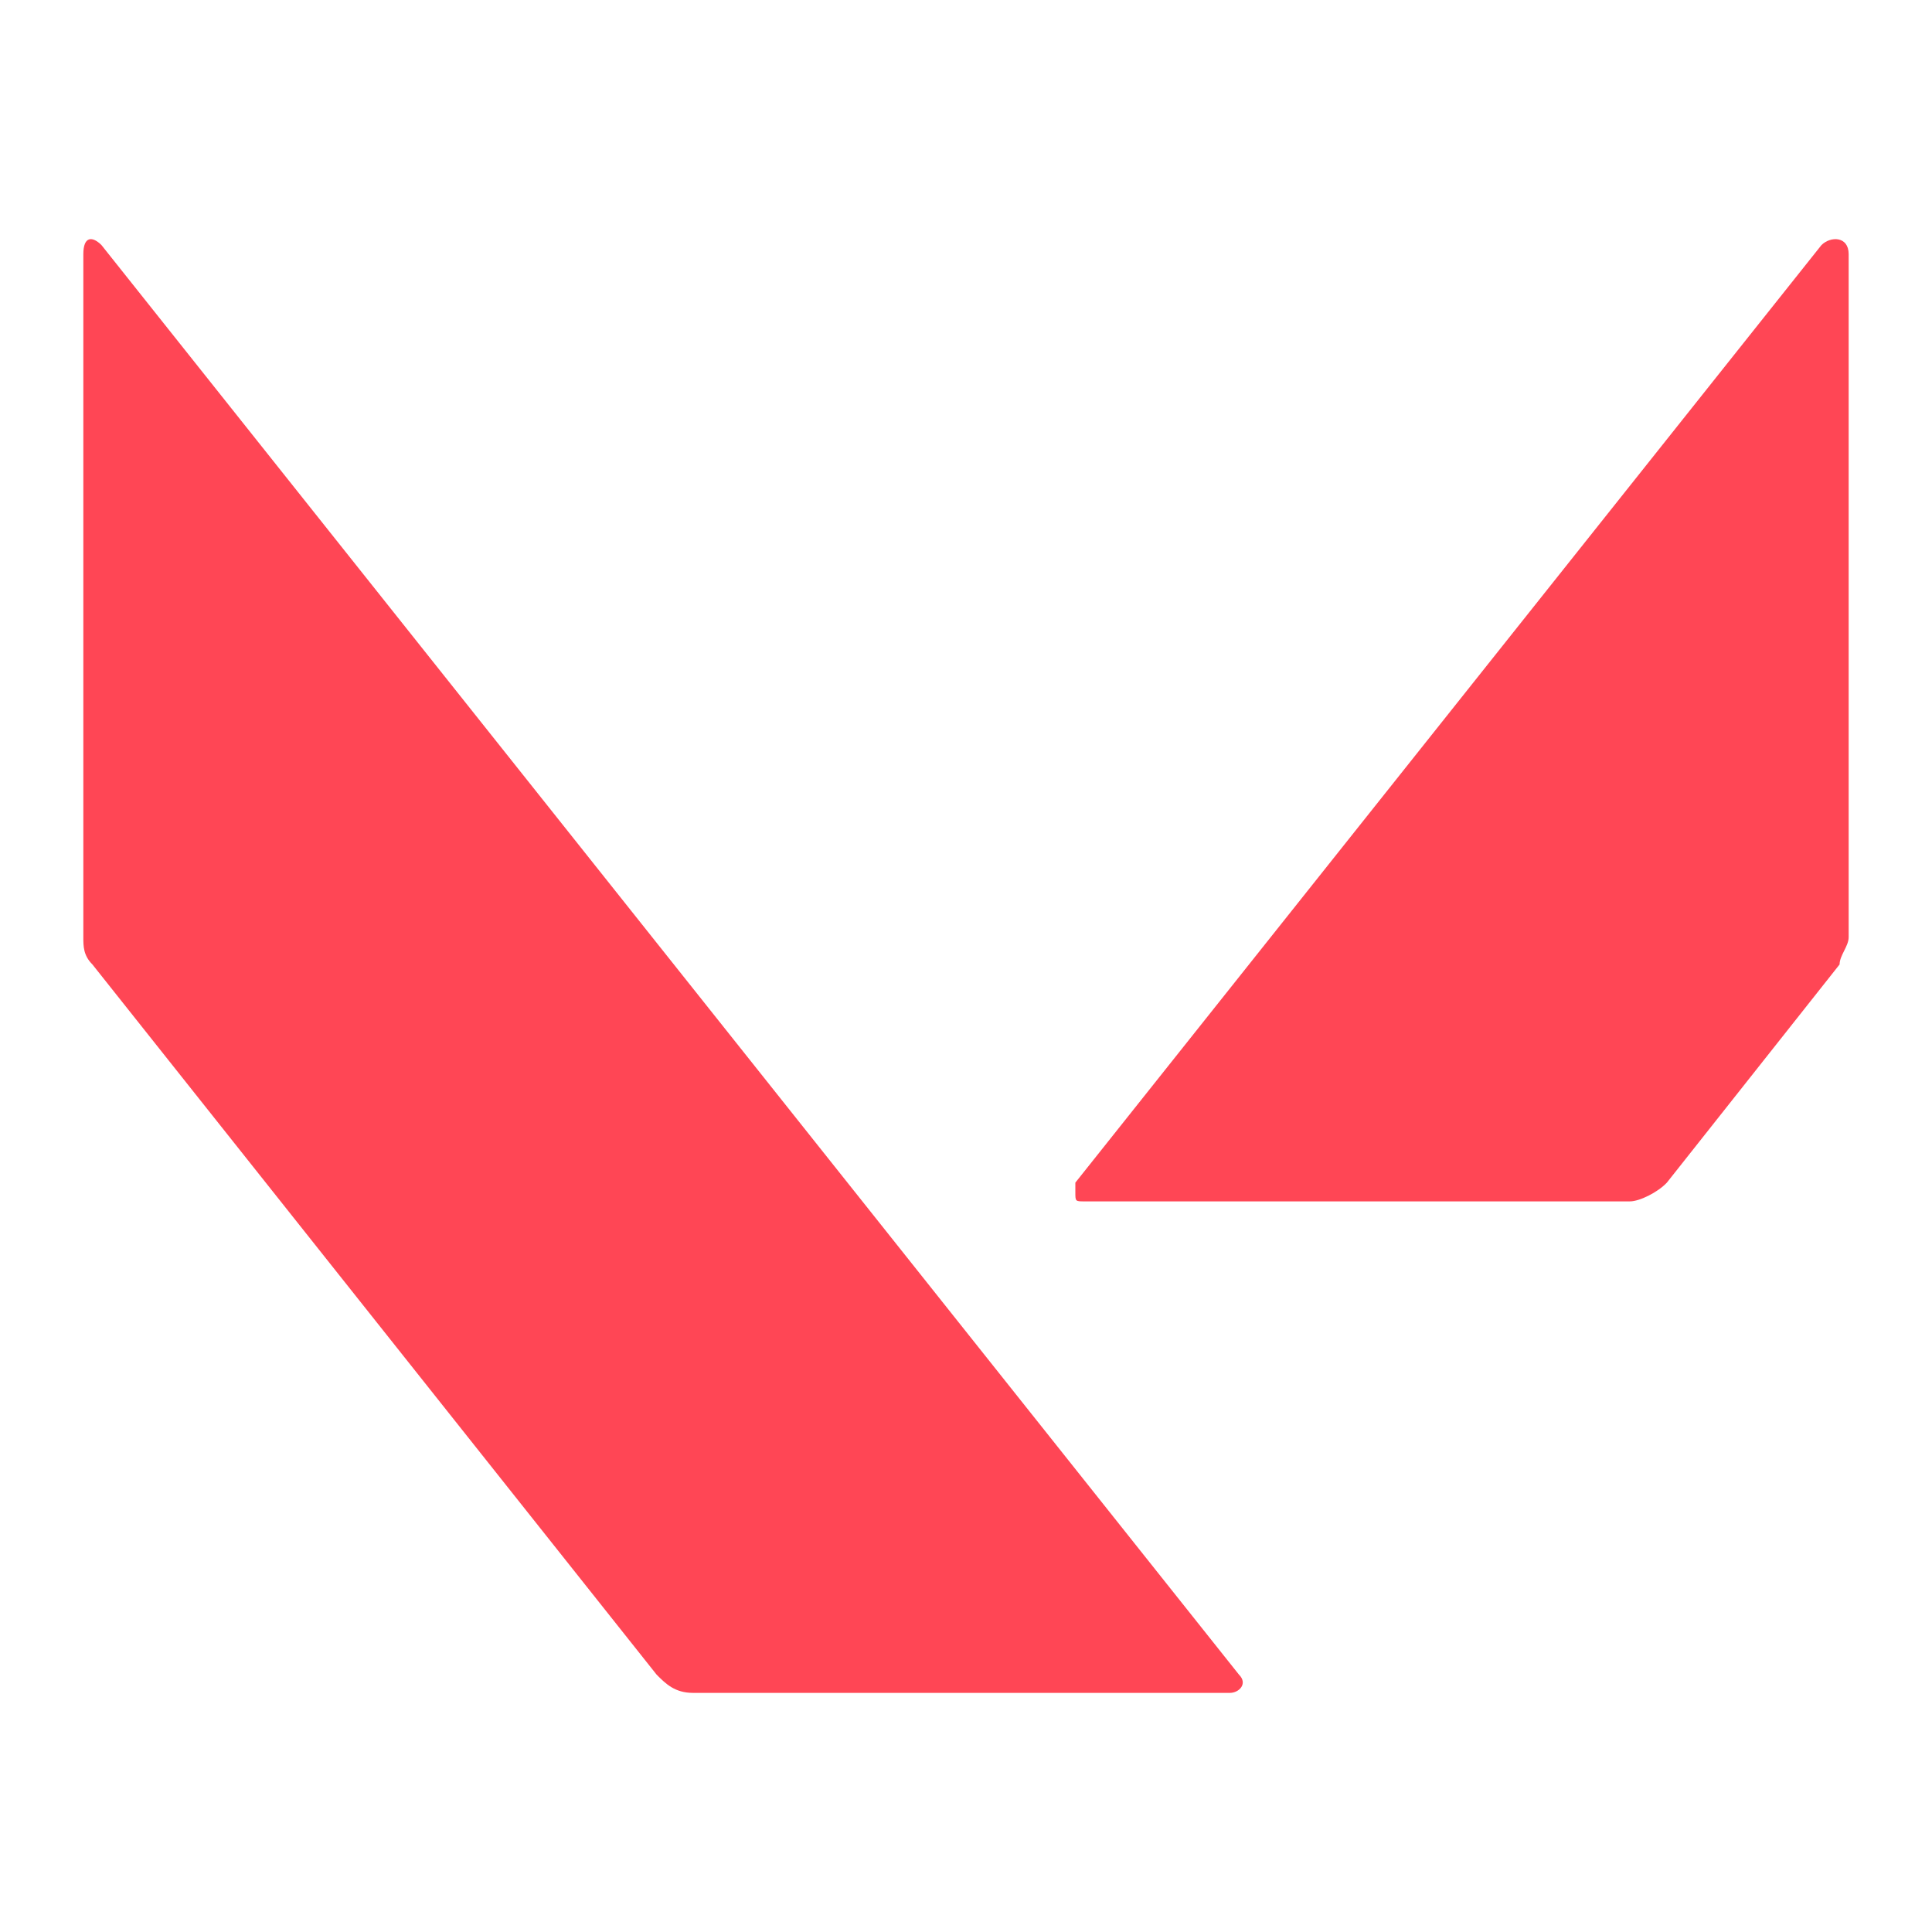 <svg width="30" height="30" viewBox="0 0 30 30" fill="none" xmlns="http://www.w3.org/2000/svg">
<path d="M28.706 14.552V3.947C28.706 3.665 28.424 3.665 28.283 3.806L16.698 18.364V18.514C16.698 18.655 16.698 18.655 16.84 18.655H25.309C25.459 18.655 25.742 18.514 25.883 18.364L28.565 14.976C28.565 14.835 28.706 14.694 28.706 14.552ZM1.435 14.976L10.196 26.004C10.337 26.145 10.478 26.287 10.761 26.287H19.098C19.239 26.287 19.381 26.145 19.239 26.004L1.576 3.806C1.435 3.665 1.294 3.665 1.294 3.947V14.552C1.294 14.694 1.294 14.835 1.435 14.976Z" fill="#FF4655"/>
</svg>
